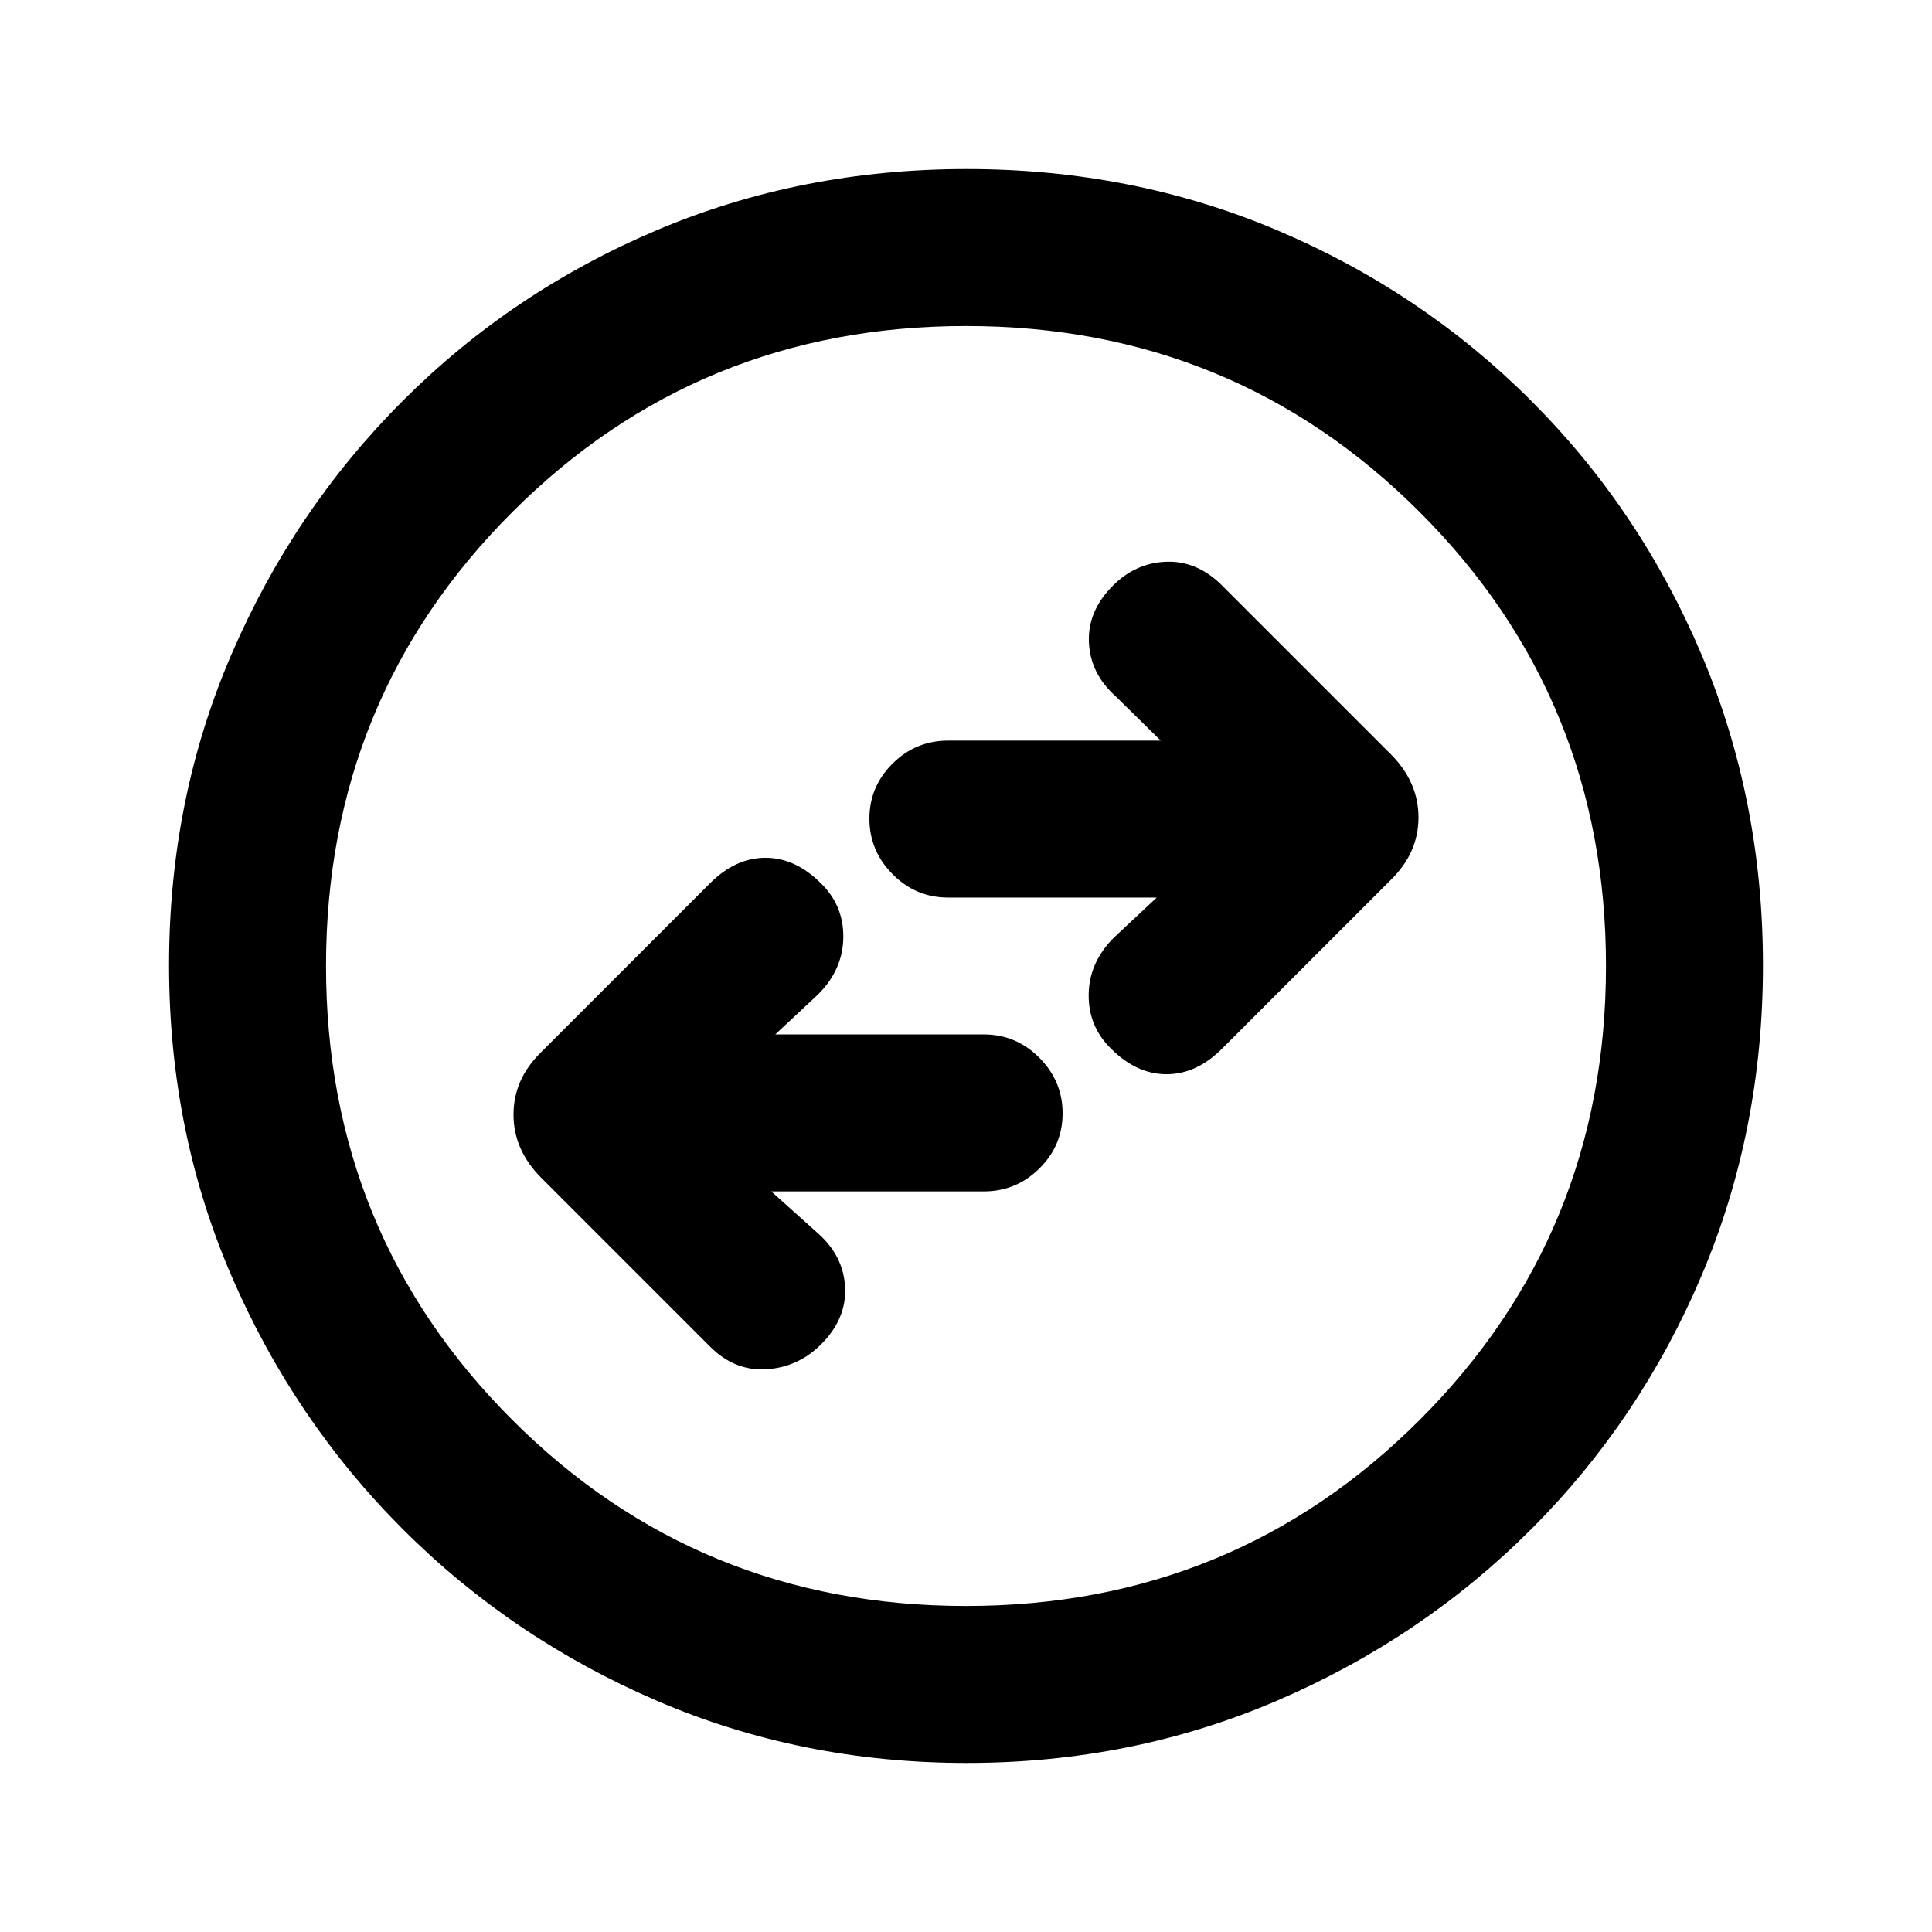 <svg xmlns="http://www.w3.org/2000/svg" height="20" viewBox="0 -960 960 960" width="20"><path d="M383.23-368h105.63q16.11 0 27.62-11.42Q528-390.84 528-406.8q0-15.97-11.52-27.58Q504.97-446 488.86-446H385.23l21.31-19.92q12.31-12.31 12.5-28.25.19-15.93-11.2-26.99-12.61-12.61-27.49-12.61-14.89 0-27.58 12.69L269-437.31q-13.84 13.48-13.84 31.13 0 17.64 13.84 31.49l83.77 83.77q12.31 12.3 28.08 11.3 15.77-1 27.16-12.39 12.61-12.61 11.91-28.18-.69-15.58-13.38-26.89L383.23-368Zm191.54-146-21.31 19.92q-12.31 12.31-12.5 28.25-.19 15.93 11.2 26.99 12.61 12.61 27.49 12.61 14.89 0 27.58-12.69L691-522.69q13.84-13.48 13.84-31.13 0-17.64-13.84-31.49l-83.77-83.77q-12.31-12.3-27.58-11.8-15.27.5-26.66 11.89-12.61 12.61-11.91 28.18.69 15.58 13.38 26.89L576.77-592H471.14q-16.11 0-27.62 11.42Q432-569.16 432-553.2q0 15.97 11.52 27.58Q455.03-514 471.14-514h103.63ZM480.34-84q-82.11 0-153.98-30.92-71.87-30.92-126.18-85.21-54.31-54.29-85.25-126.09Q84-398.01 84-480.39q0-82.38 30.92-154.25t85.21-126.18q54.29-54.31 126.09-84.75Q398.01-876 480.39-876q82.38 0 154.25 30.42t126.18 84.71q54.31 54.29 84.75 126.35Q876-562.45 876-480.34q0 82.11-30.42 153.98-30.42 71.87-84.71 126.18-54.29 54.31-126.35 85.25Q562.45-84 480.34-84Zm-.34-78q133 0 225.5-92.5T798-480q0-133-92.5-225.5T480-798q-133 0-225.5 92.5T162-480q0 133 92.5 225.5T480-162Zm0-318Z"/></svg>